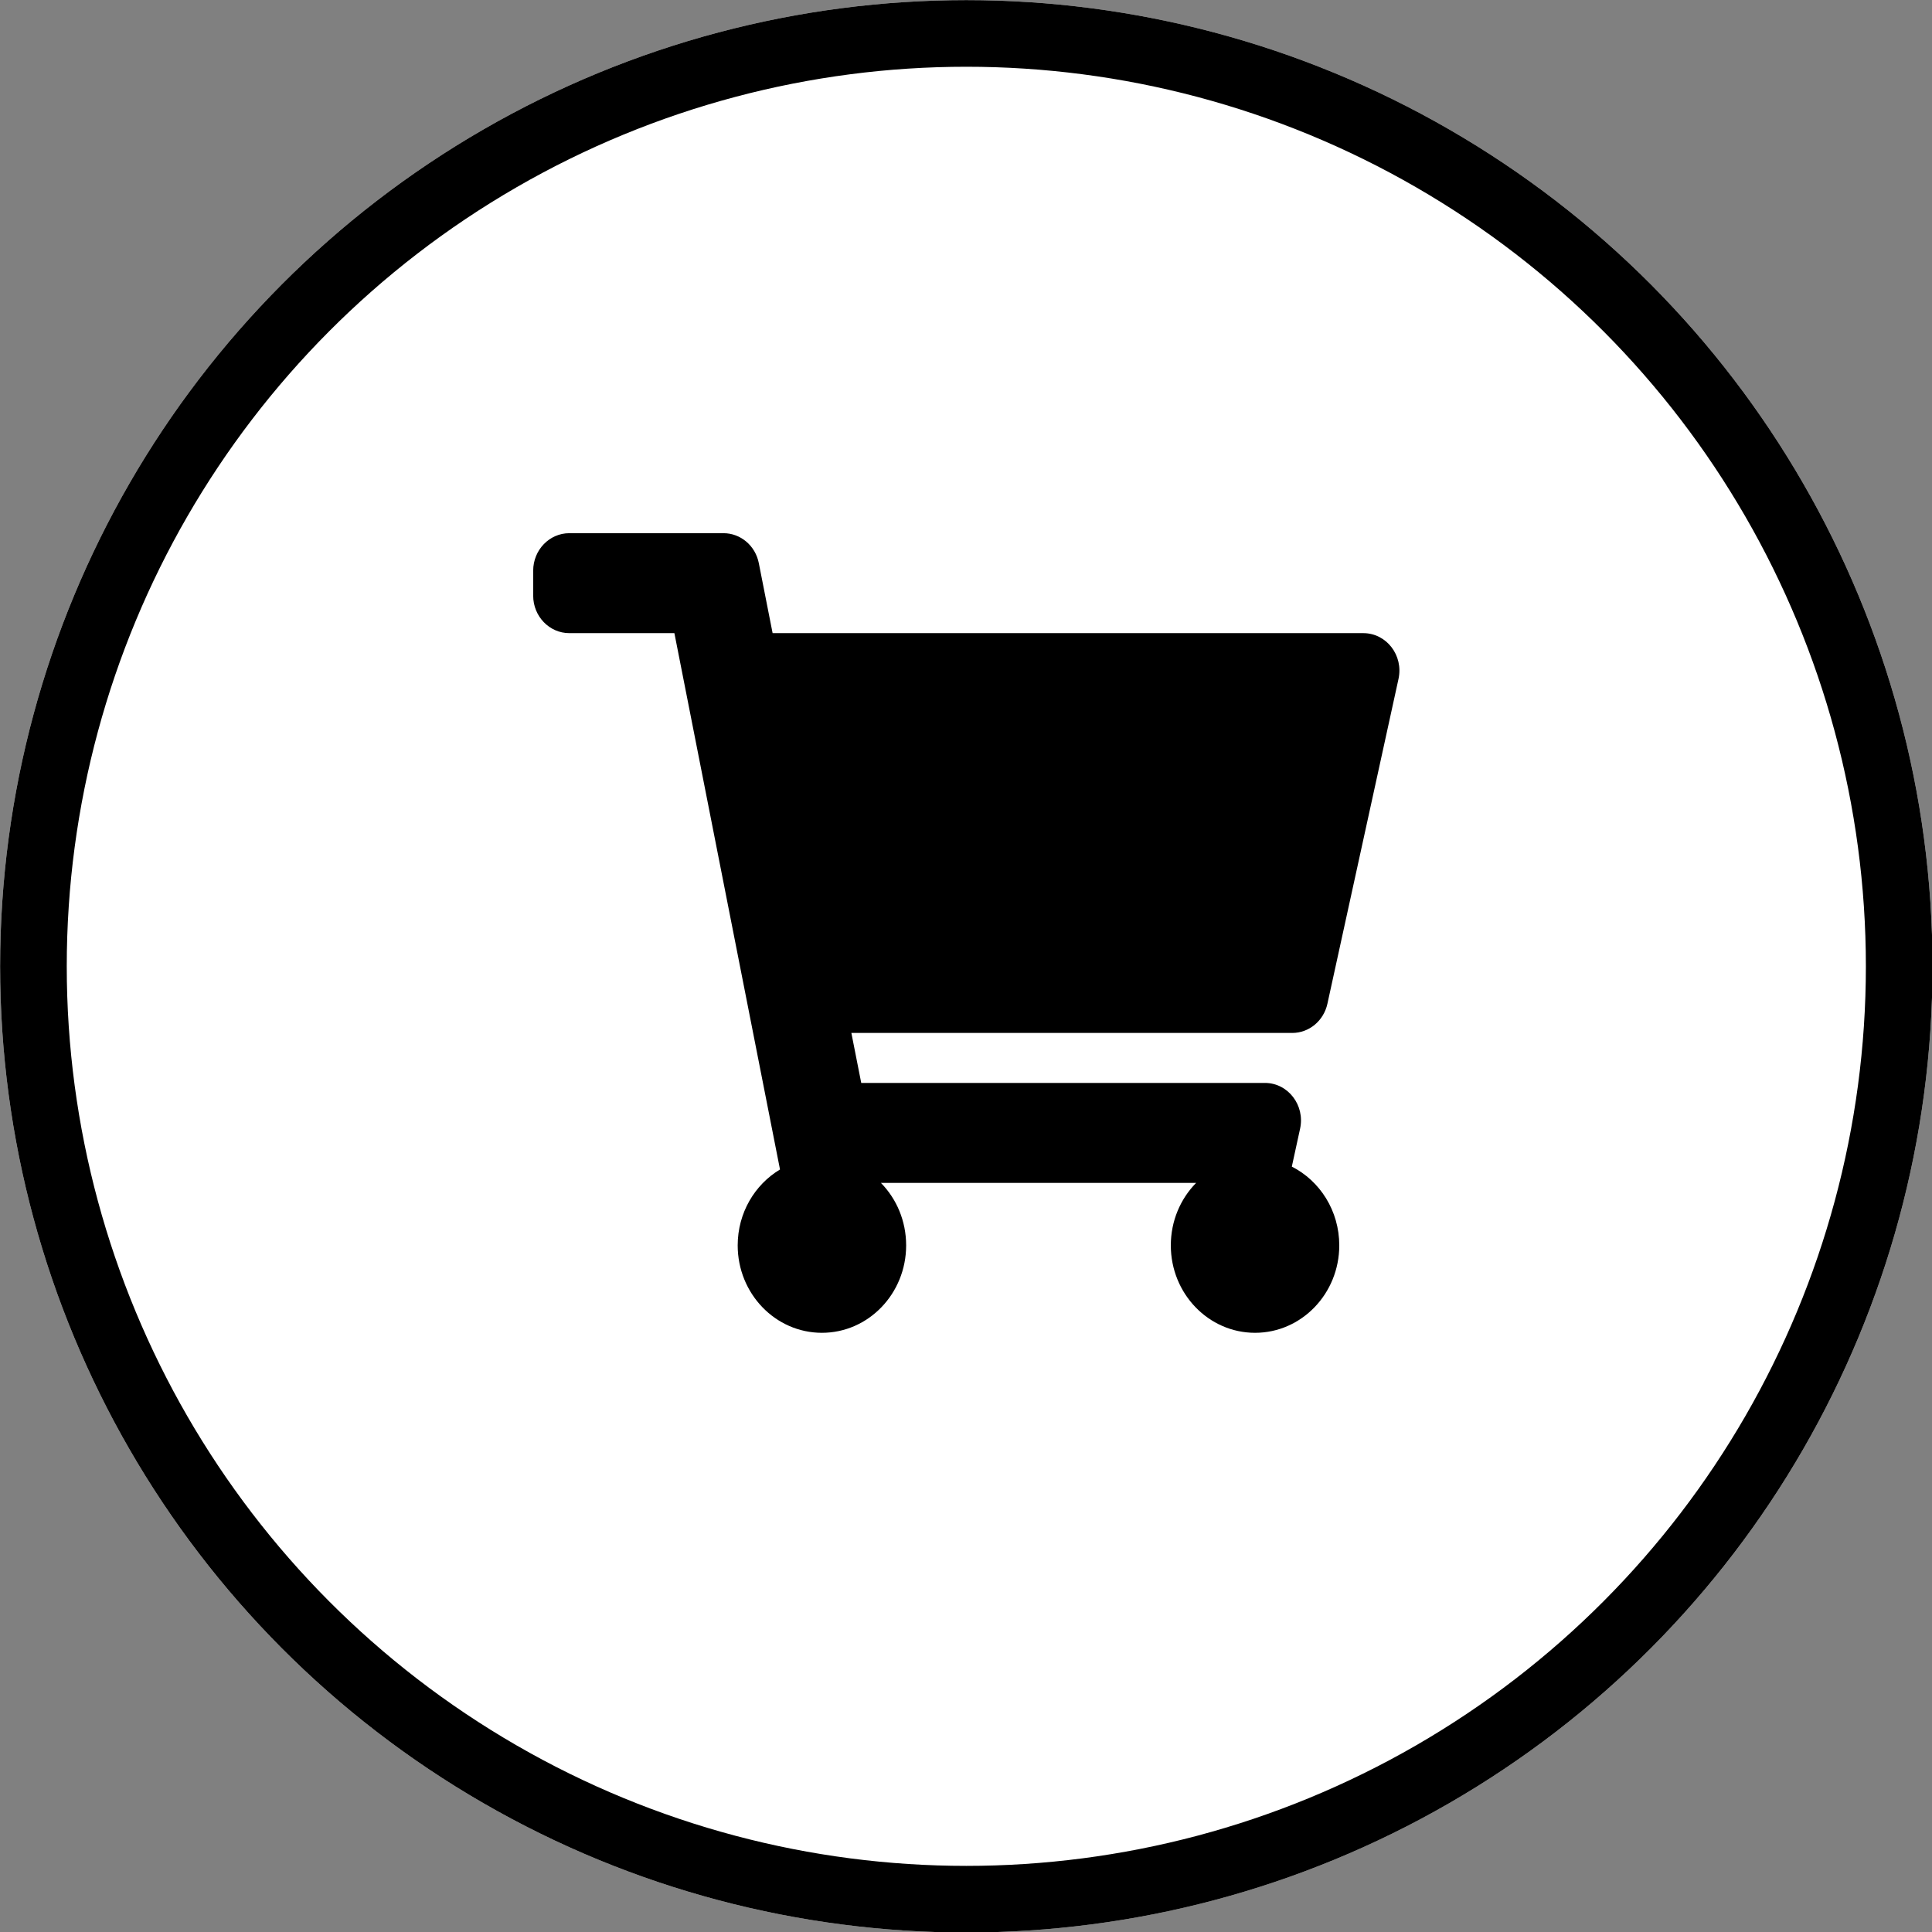 <?xml version="1.0" encoding="UTF-8" standalone="no"?>
<!DOCTYPE svg PUBLIC "-//W3C//DTD SVG 1.1//EN" "http://www.w3.org/Graphics/SVG/1.1/DTD/svg11.dtd">
<svg width="100%" height="100%" viewBox="0 0 49 49" version="1.1" xmlns="http://www.w3.org/2000/svg" xmlns:xlink="http://www.w3.org/1999/xlink" xml:space="preserve" xmlns:serif="http://www.serif.com/" style="fill-rule:evenodd;clip-rule:evenodd;">
    <rect x="0" y="0" width="49" height="49" fill="#808080" stroke="none"/>
    <g>
        <g transform="matrix(1.69,0,0,1.69,-16.897,-13.517)">
            <circle cx="24.5" cy="22.5" r="14.5" style="fill:white;"/>
        </g>
        <g transform="matrix(1.69,0,0,1.69,-16.897,-13.517)">
            <circle cx="24.5" cy="22.5" r="14" style="fill:none;stroke:black;stroke-width:1px;"/>
        </g>
    </g>
    <g transform="matrix(1.69,0,0,1.69,-16.897,-13.517)">
        <path d="M29.919,23.062L30.986,18.187C31.063,17.835 30.806,17.5 30.458,17.5L21.593,17.5L21.386,16.45C21.335,16.188 21.113,16 20.856,16L18.542,16C18.243,16 18,16.252 18,16.563L18,16.938C18,17.248 18.243,17.5 18.542,17.5L20.119,17.5L21.704,25.549C21.325,25.776 21.069,26.201 21.069,26.688C21.069,27.412 21.635,28 22.333,28C23.031,28 23.597,27.412 23.597,26.688C23.597,26.32 23.452,25.988 23.218,25.75L27.949,25.75C27.715,25.988 27.569,26.32 27.569,26.688C27.569,27.412 28.135,28 28.833,28C29.531,28 30.097,27.412 30.097,26.688C30.097,26.168 29.806,25.719 29.385,25.506L29.509,24.937C29.586,24.585 29.328,24.25 28.981,24.25L22.923,24.25L22.775,23.5L29.391,23.5C29.644,23.5 29.863,23.318 29.919,23.062Z" style="fill-rule:nonzero;"/>
    </g>
</svg>
